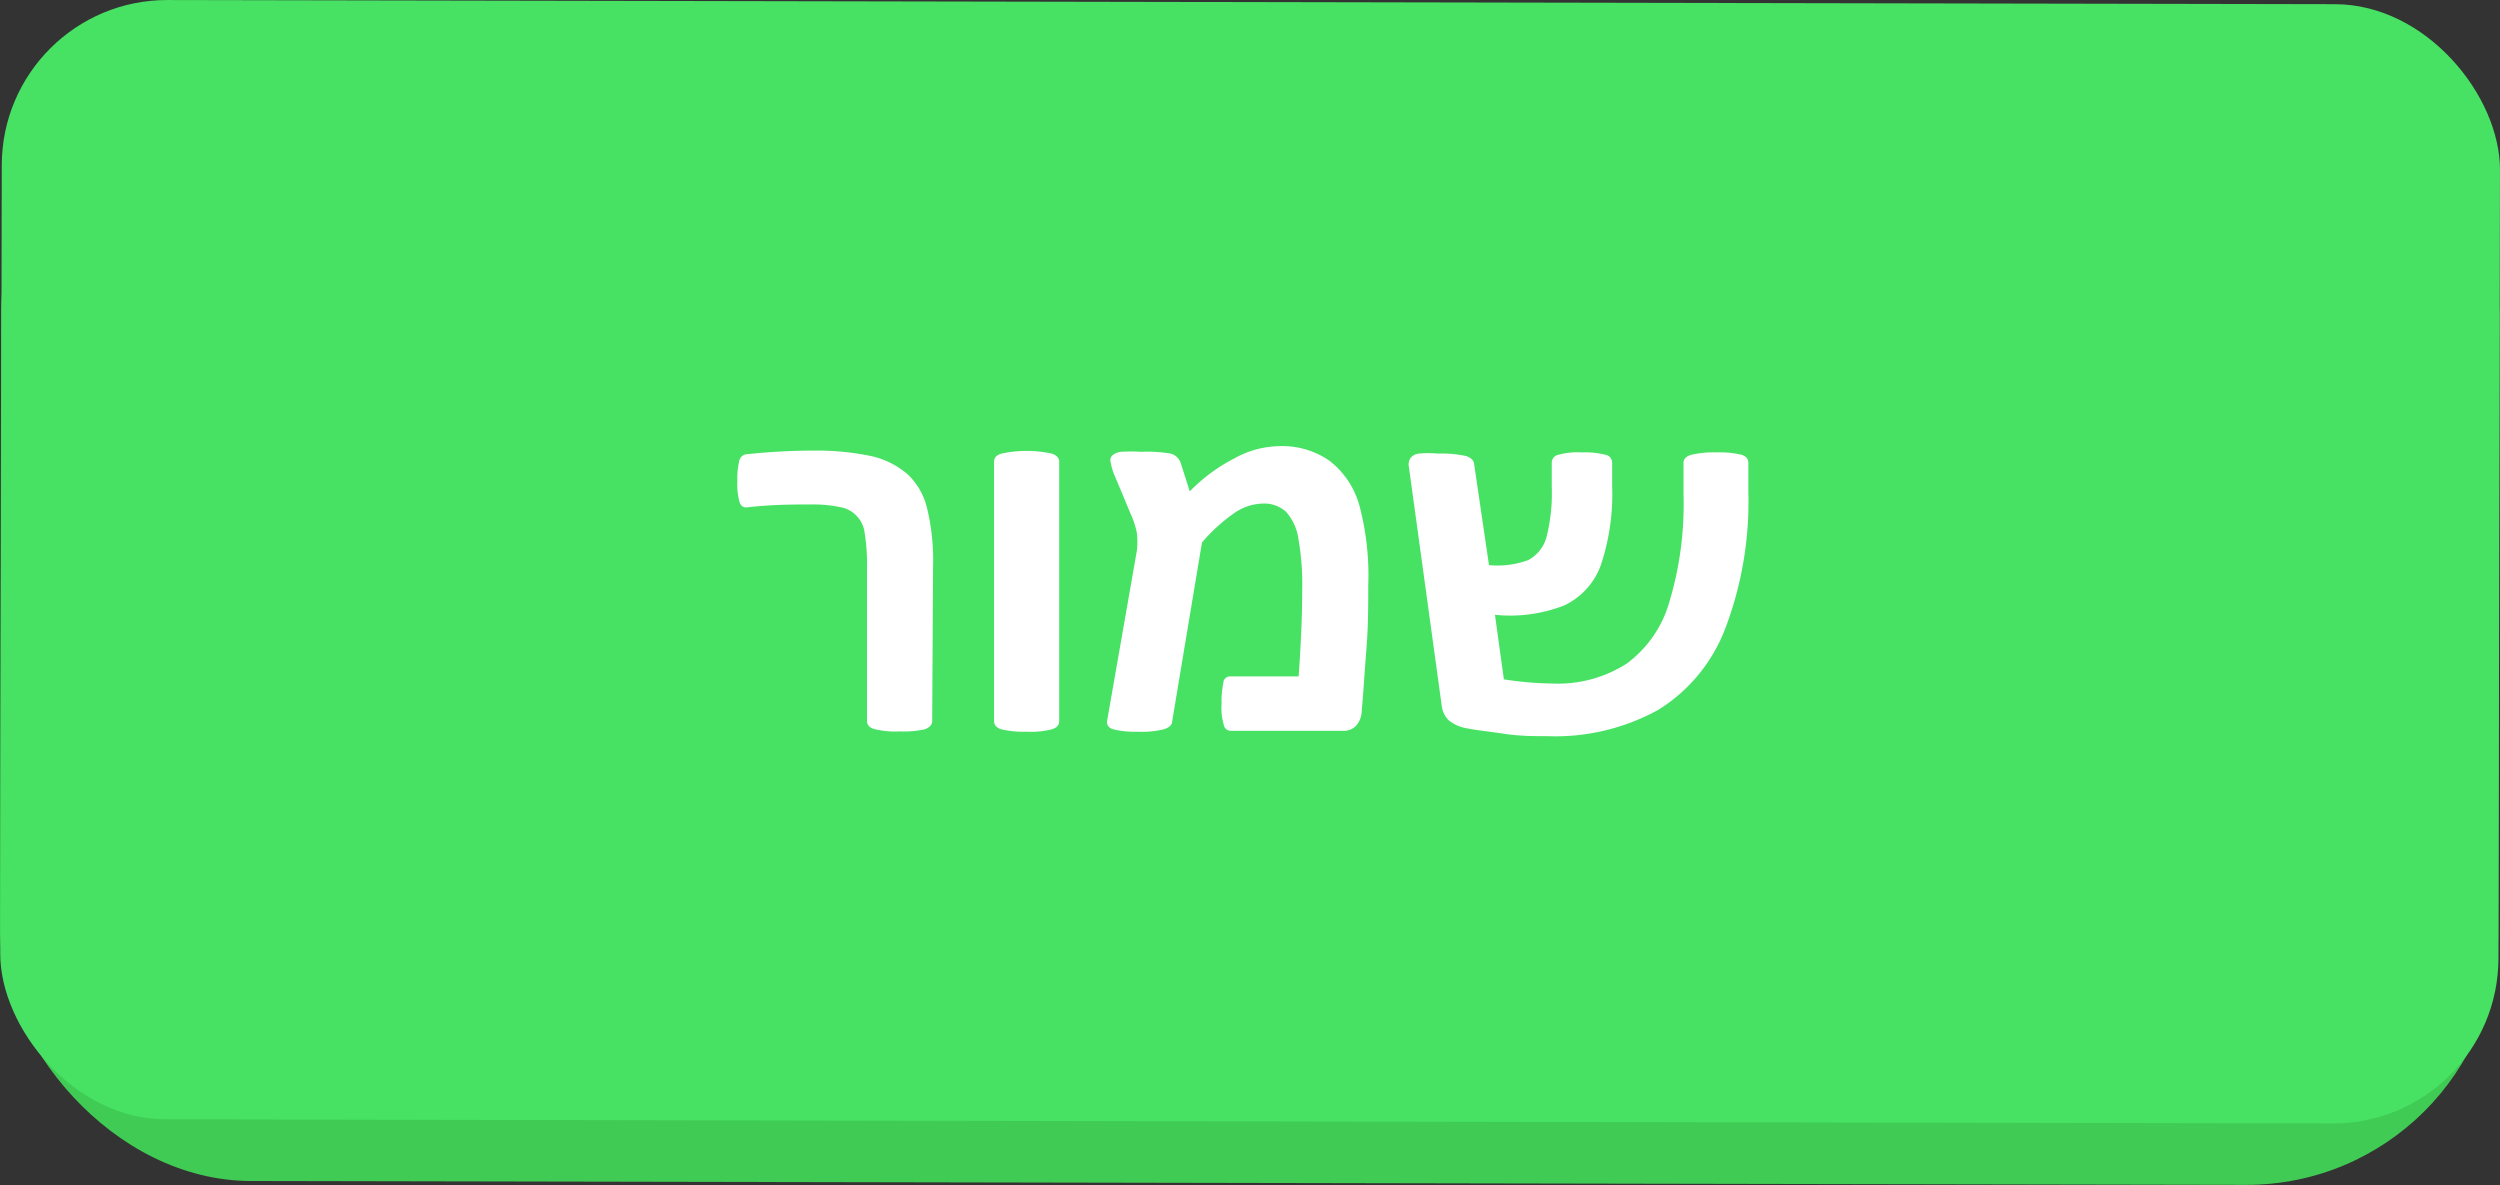 <svg id="Layer_1" data-name="Layer 1" xmlns="http://www.w3.org/2000/svg" viewBox="0 0 84.05 39.84"><rect x="0" y="0" width="84.05" height="39.84" fill="#333333" stroke="none"/><defs><style>.cls-1{fill:#40cc54;}.cls-2{fill:#47e264;}.cls-3{fill:#fff;}</style></defs><title>Artboard 108</title><rect class="cls-1" x="0.02" y="2.14" width="83.99" height="37.63" rx="8.46" transform="translate(0.04 -0.08) rotate(0.11)"/><rect class="cls-2" x="0.03" y="0.07" width="83.99" height="37.63" rx="5.56" transform="translate(0.04 -0.08) rotate(0.11)"/><path class="cls-3" d="M31.34,24.24c0,.13-.09.22-.25.28a3.4,3.4,0,0,1-.85.07,2.89,2.89,0,0,1-.85-.08q-.24-.07-.24-.27V19.12a6.68,6.68,0,0,0-.08-1.2,1,1,0,0,0-.82-.87,4.5,4.5,0,0,0-1-.09c-.57,0-1.29,0-2.16.1-.11,0-.19-.06-.23-.19a2.28,2.28,0,0,1-.07-.7,2.55,2.55,0,0,1,.07-.7.28.28,0,0,1,.26-.2,21,21,0,0,1,2.2-.12,8.93,8.93,0,0,1,2,.19,2.82,2.82,0,0,1,1.21.62,2.32,2.32,0,0,1,.64,1.13,7.43,7.43,0,0,1,.2,1.91Z"/><path class="cls-3" d="M35.61,24.24c0,.14-.08.23-.25.28a2.86,2.86,0,0,1-.84.08,3.23,3.23,0,0,1-.85-.08c-.17-.05-.25-.15-.25-.28l0-8.72c0-.13.08-.22.25-.27a4,4,0,0,1,1.69,0c.16.05.25.15.25.27Z"/><path class="cls-3" d="M40,16.52a5.79,5.79,0,0,1,1.52-1.12A3.19,3.19,0,0,1,43,15a2.78,2.78,0,0,1,1.71.5,2.88,2.88,0,0,1,1,1.52A9.2,9.2,0,0,1,46,19.7c0,.66,0,1.37-.06,2.11s-.1,1.44-.16,2.11a.76.76,0,0,1-.2.49.58.58,0,0,1-.45.16H41.38a.24.24,0,0,1-.24-.21,2,2,0,0,1-.07-.7,2.89,2.89,0,0,1,.06-.7c0-.14.12-.22.22-.22h2.31c.08-1.11.12-2.08.12-2.89a8.84,8.84,0,0,0-.13-1.75,1.72,1.72,0,0,0-.42-.9,1.09,1.09,0,0,0-.78-.27,1.75,1.75,0,0,0-.94.31,5.75,5.75,0,0,0-1.1,1l-1,6c0,.14-.12.23-.29.28a3,3,0,0,1-.86.08,3.11,3.11,0,0,1-.83-.08c-.16-.05-.23-.15-.21-.28l1-5.72a2.52,2.52,0,0,0,0-.61,2.93,2.93,0,0,0-.21-.64l-.51-1.22a2.07,2.07,0,0,1-.16-.51.22.22,0,0,1,.06-.23.52.52,0,0,1,.28-.12,5.43,5.43,0,0,1,.68,0,4.73,4.73,0,0,1,1,.06.49.49,0,0,1,.33.3Z"/><path class="cls-3" d="M50.56,22.84a11.44,11.44,0,0,0,1.62.14,4.28,4.28,0,0,0,2.51-.67,3.9,3.9,0,0,0,1.43-2.06,11.41,11.41,0,0,0,.48-3.62V15.56c0-.13.09-.22.26-.27a3.32,3.32,0,0,1,.86-.08,3.11,3.11,0,0,1,.83.08c.16.05.23.14.23.27v1A12,12,0,0,1,58,21.14a5.54,5.54,0,0,1-2.24,2.72,7.17,7.17,0,0,1-3.74.89c-.43,0-.92,0-1.45-.08s-.94-.12-1.23-.18a1.32,1.32,0,0,1-.63-.27.82.82,0,0,1-.24-.5l-1.1-8a.42.42,0,0,1,.05-.32.41.41,0,0,1,.28-.15,3.46,3.46,0,0,1,.64,0,3.91,3.91,0,0,1,.94.08c.17.05.27.15.28.27L50.06,19a3,3,0,0,0,1.32-.17,1.25,1.25,0,0,0,.61-.76,6,6,0,0,0,.18-1.71v-.8a.27.27,0,0,1,.22-.27,2.47,2.47,0,0,1,.8-.08,2.82,2.82,0,0,1,.79.08.27.27,0,0,1,.22.27v.75A7.57,7.57,0,0,1,53.82,19a2.4,2.4,0,0,1-1.22,1.35,5,5,0,0,1-2.34.32Z"/></svg>
